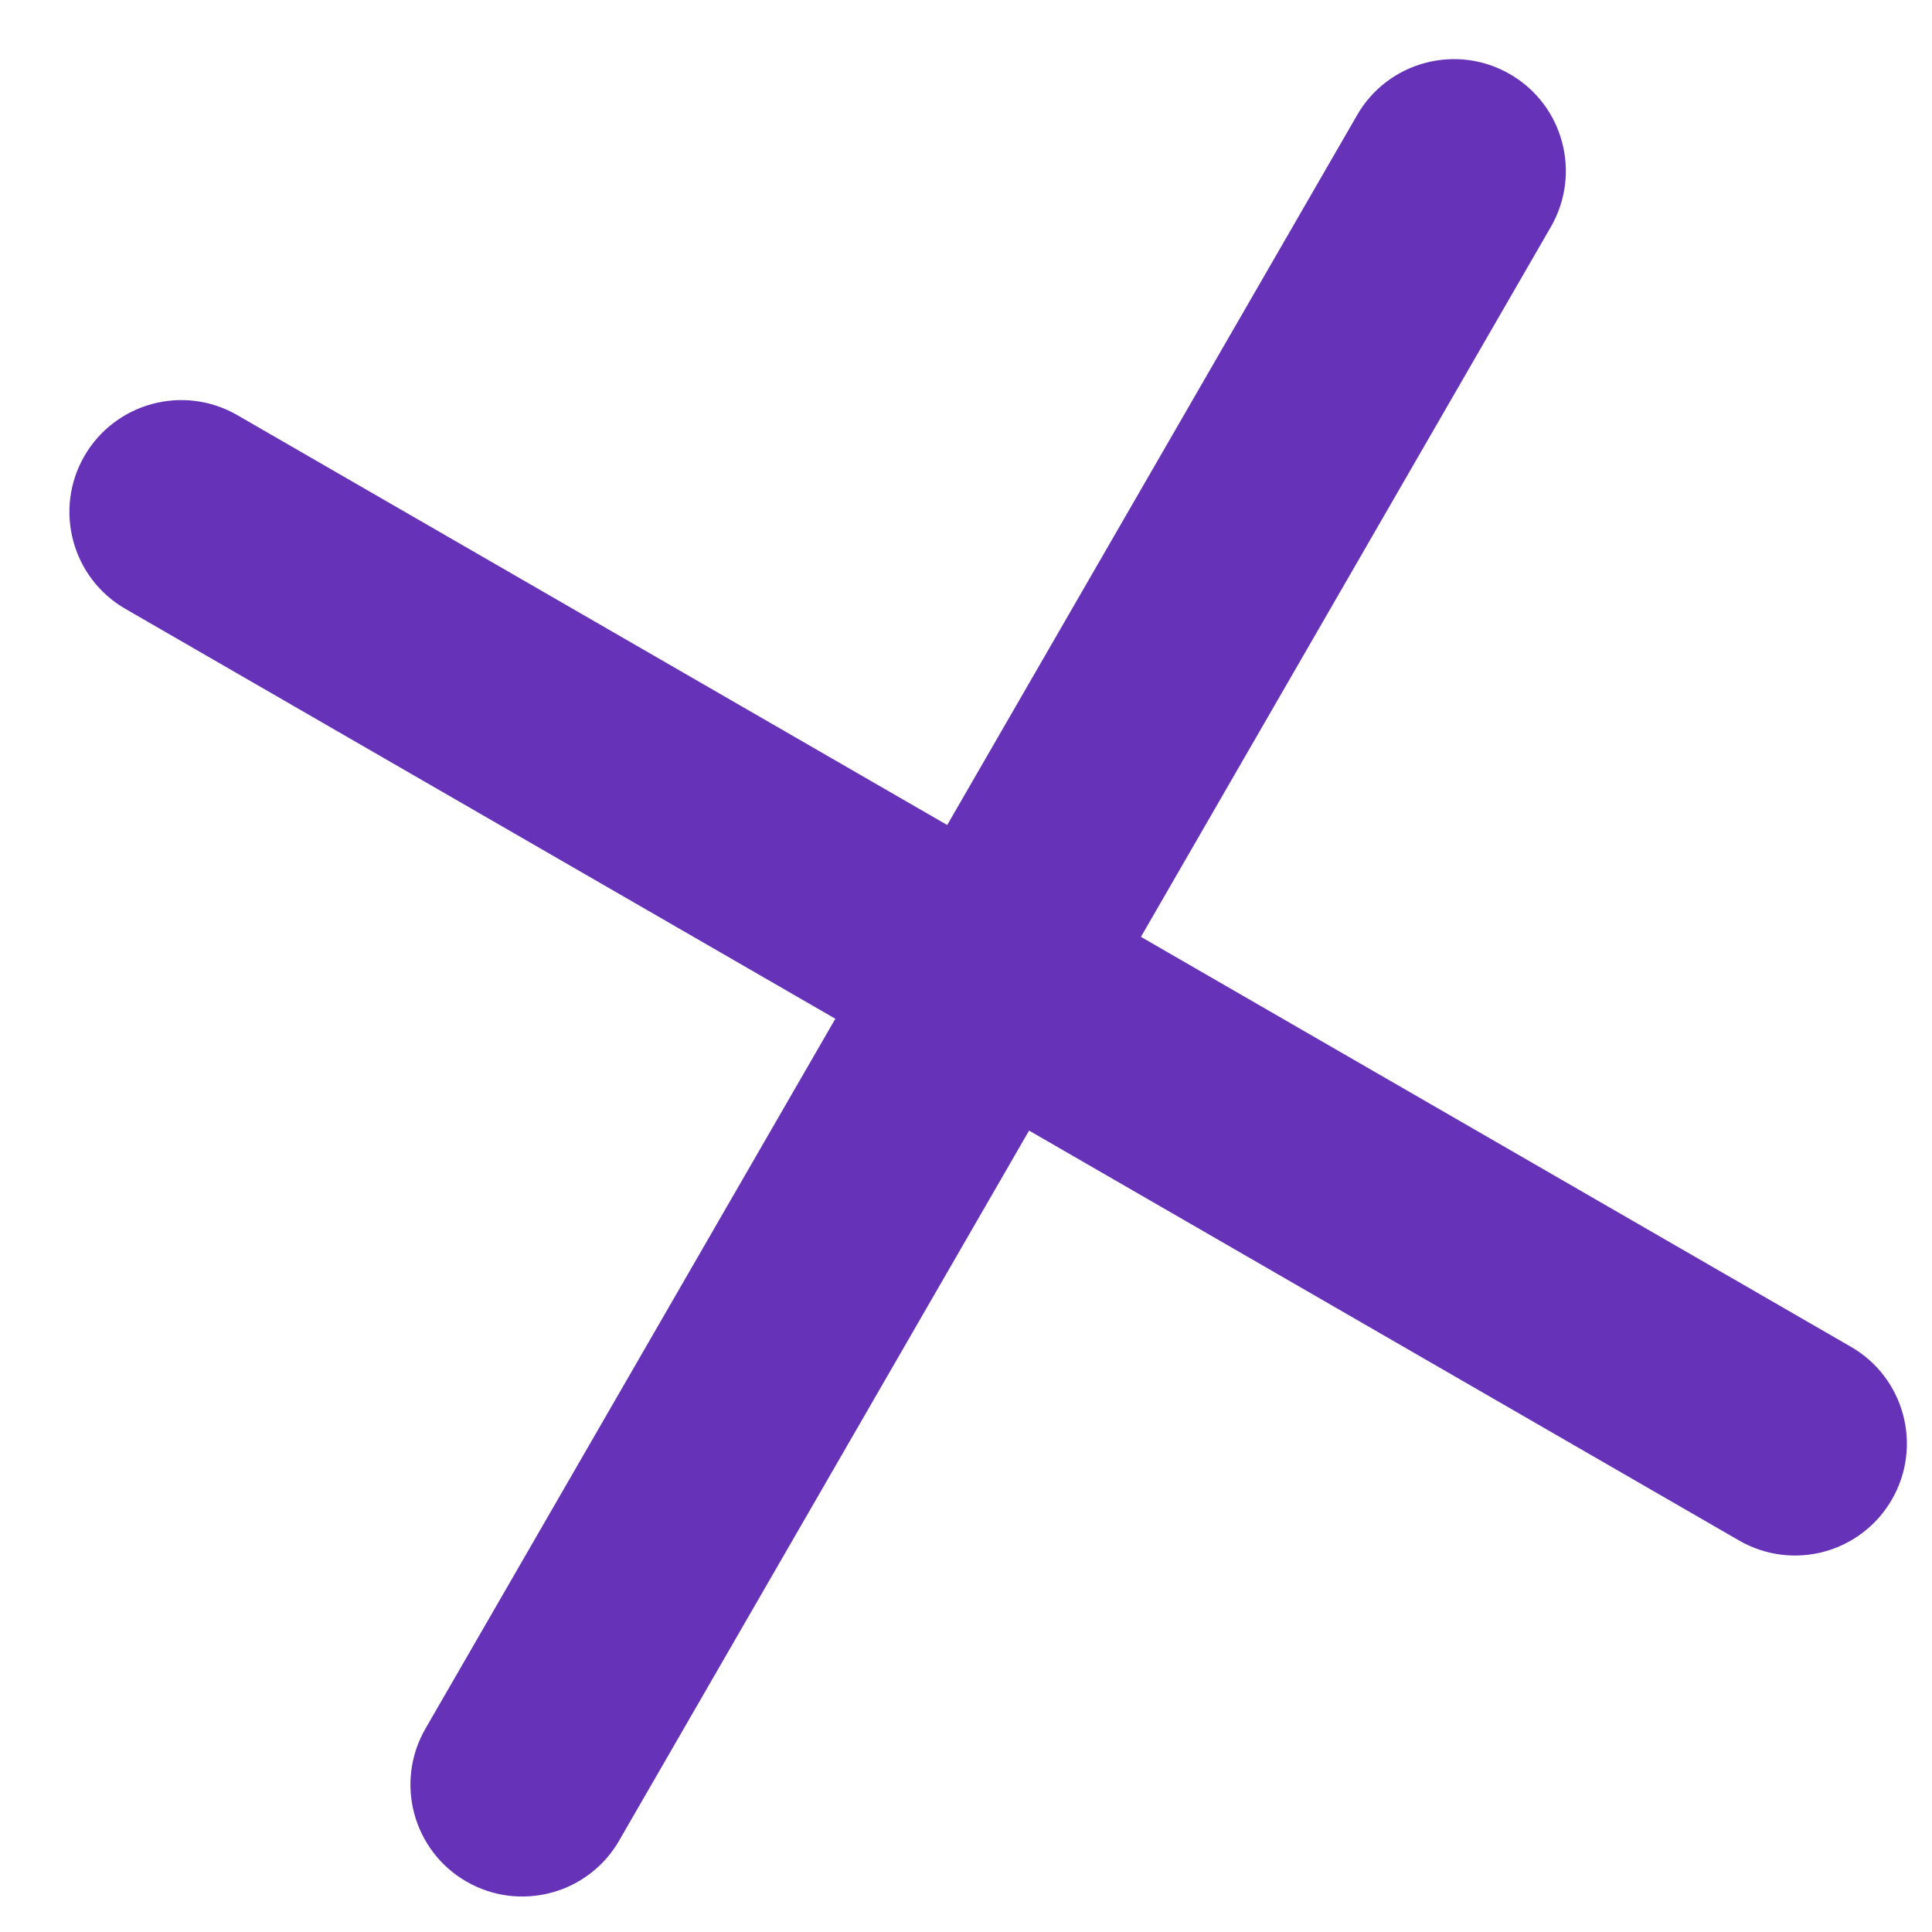 <svg width="31" height="31" viewBox="0 0 31 31" fill="none" xmlns="http://www.w3.org/2000/svg">
<path d="M8.845 30.369C8.401 30.488 7.912 30.438 7.483 30.19C6.625 29.695 6.331 28.597 6.826 27.738L21.776 1.846C22.271 0.988 23.369 0.694 24.227 1.189C25.086 1.684 25.38 2.782 24.884 3.641L9.934 29.534C9.817 29.738 9.66 29.917 9.473 30.06C9.286 30.204 9.073 30.309 8.845 30.369Z" fill="#6633B8"/>
<path d="M29.266 24.898C28.822 25.017 28.333 24.966 27.904 24.718L2.011 9.769C1.153 9.273 0.859 8.176 1.354 7.317C1.85 6.459 2.947 6.165 3.806 6.66L29.699 21.61C30.558 22.105 30.852 23.203 30.356 24.061C30.238 24.266 30.081 24.445 29.894 24.588C29.707 24.732 29.494 24.837 29.266 24.898Z" fill="#6633B8"/>
</svg>

